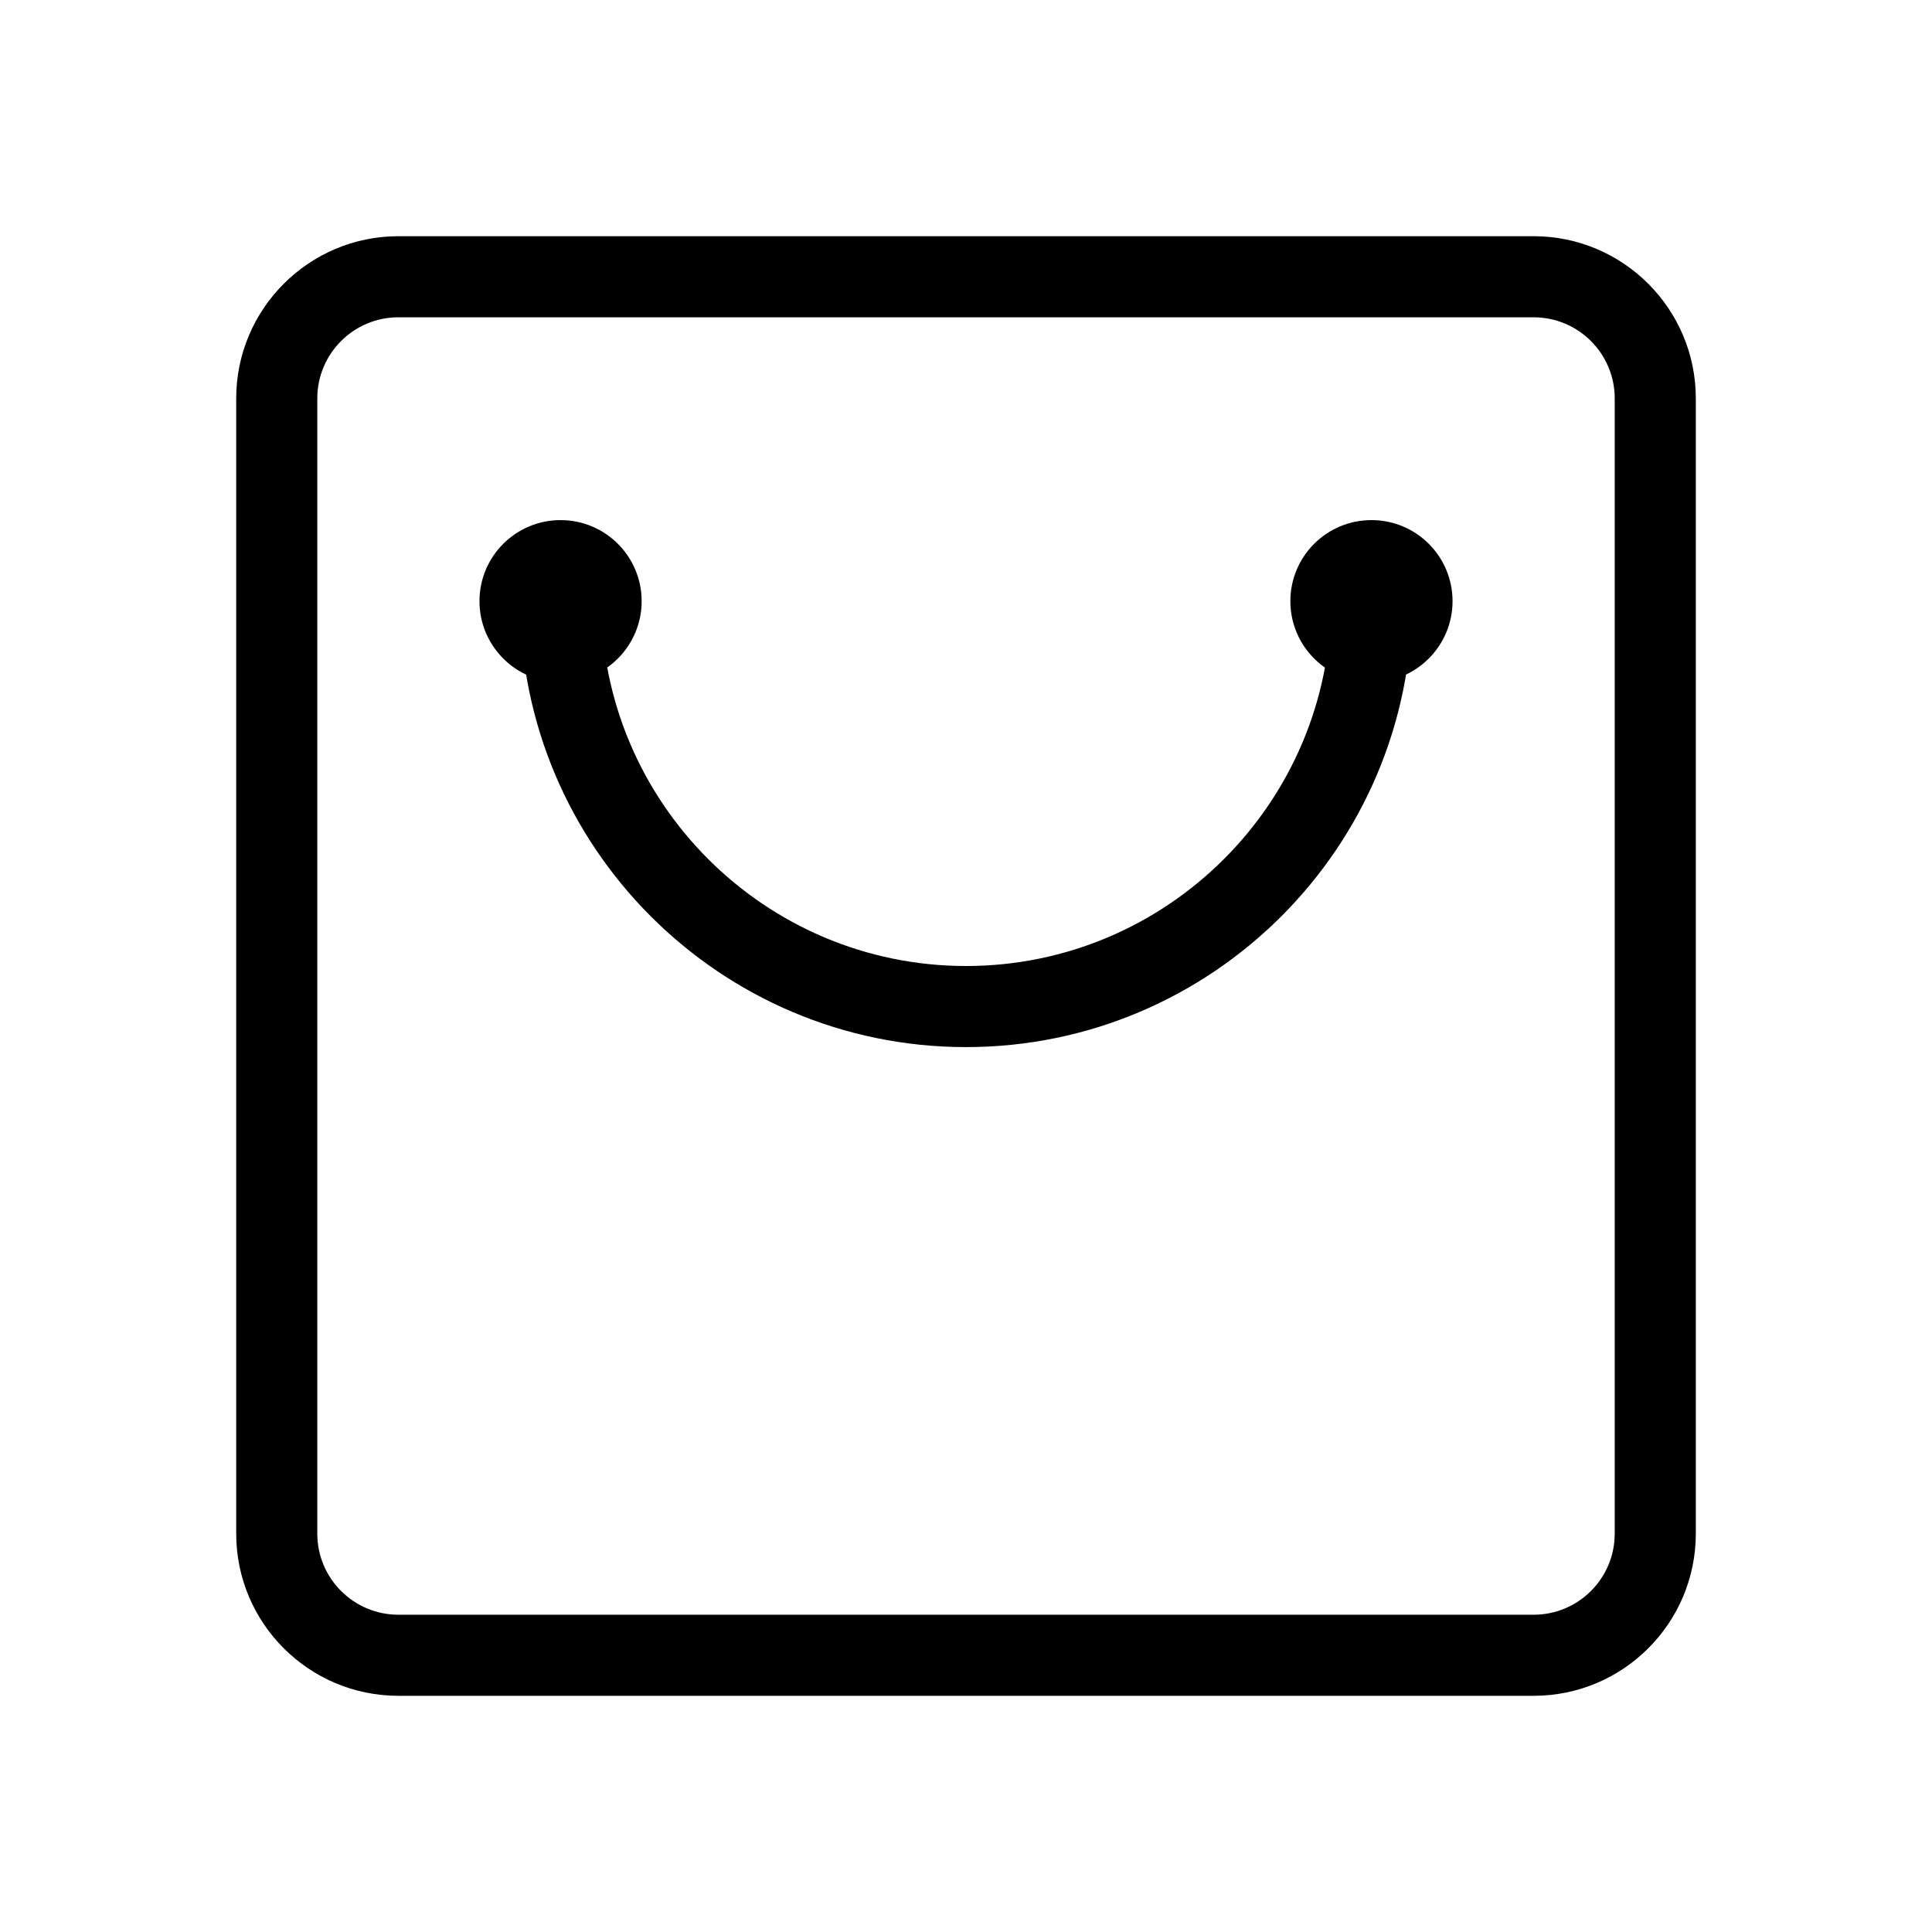 <?xml version="1.0" standalone="no"?><!DOCTYPE svg PUBLIC "-//W3C//DTD SVG 1.1//EN" "http://www.w3.org/Graphics/SVG/1.1/DTD/svg11.dtd"><svg class="icon" width="200px" height="200.00px" viewBox="0 0 1024 1024" version="1.1" xmlns="http://www.w3.org/2000/svg"><path d="M297.11 361.627c-23.744 0-42.979-19.299-42.979-42.979 0-23.76 19.235-42.979 42.979-42.979 23.76 0 42.979 19.219 42.979 42.979C340.089 342.328 320.869 361.627 297.11 361.627L297.11 361.627zM726.899 361.627c-23.744 0-42.979-19.299-42.979-42.979 0-23.76 19.235-42.979 42.979-42.979 23.76 0 42.979 19.219 42.979 42.979C769.878 342.328 750.658 361.627 726.899 361.627L726.899 361.627zM812.857 898.815l-601.704 0c-47.424 0-85.958-38.518-85.958-85.958l0-601.704c0-47.376 38.534-85.958 85.958-85.958l601.704 0c47.439 0 85.958 38.582 85.958 85.958l0 601.704C898.814 860.297 860.296 898.815 812.857 898.815L812.857 898.815zM855.835 211.153c0-23.712-19.251-42.979-42.979-42.979l-601.704 0c-23.712 0-42.979 19.267-42.979 42.979l0 601.704c0 23.728 19.267 42.979 42.979 42.979l601.704 0c23.728 0 42.979-19.251 42.979-42.979L855.835 211.153 855.835 211.153zM512.005 554.984c-130.36 0-236.336-106.008-236.336-236.336 0-11.88 9.577-21.538 21.441-21.538 11.88 0 21.538 9.658 21.538 21.538 0 106.616 86.709 193.357 193.357 193.357 106.663 0 193.453-86.742 193.453-193.357 0-11.88 9.577-21.538 21.441-21.538 11.88 0 21.538 9.658 21.538 21.538C748.436 448.976 642.38 554.984 512.005 554.984L512.005 554.984z" /></svg>